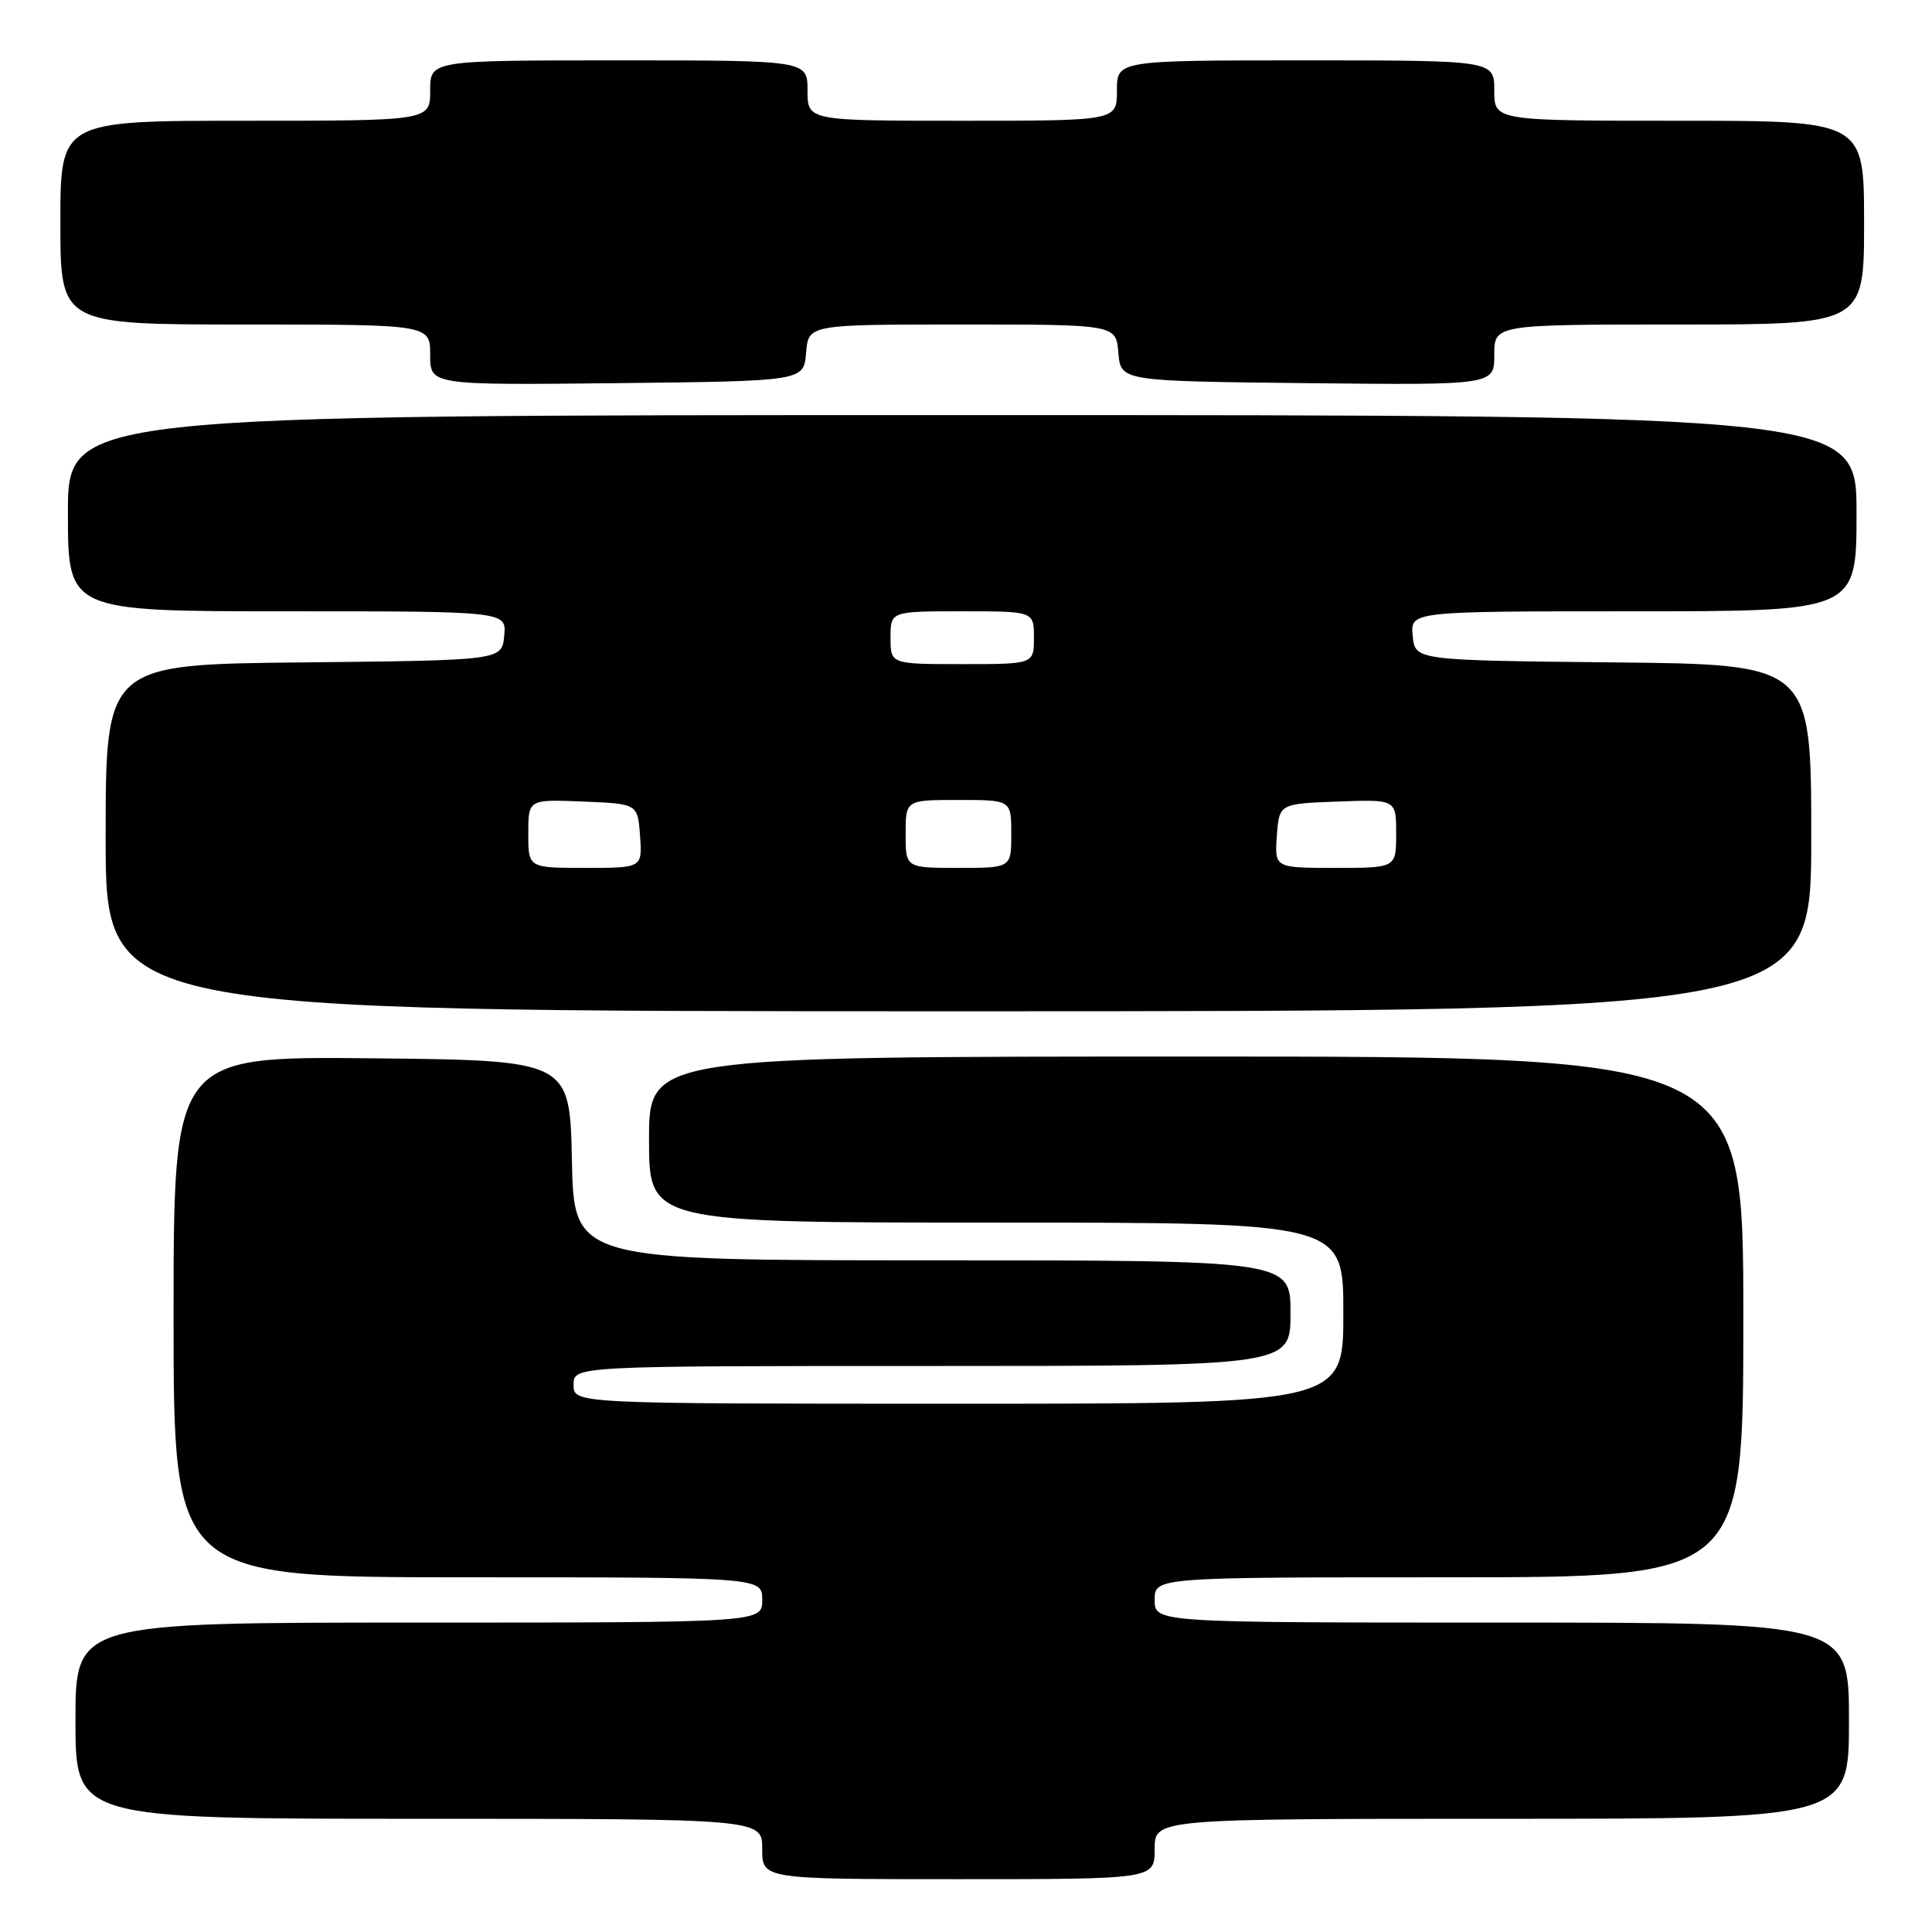 <?xml version="1.0" encoding="UTF-8" standalone="no"?>
<!DOCTYPE svg PUBLIC "-//W3C//DTD SVG 1.1//EN" "http://www.w3.org/Graphics/SVG/1.1/DTD/svg11.dtd" >
<svg xmlns="http://www.w3.org/2000/svg" xmlns:xlink="http://www.w3.org/1999/xlink" version="1.1" viewBox="0 0 256 256">
 <g >
 <path fill="currentColor"
d=" M 153.00 245.00 C 153.00 241.00 153.00 241.00 199.00 241.00 C 245.00 241.00 245.00 241.00 245.00 228.00 C 245.00 215.00 245.00 215.00 199.00 215.00 C 153.00 215.00 153.00 215.00 153.00 212.00 C 153.00 209.00 153.00 209.00 192.00 209.00 C 231.00 209.00 231.00 209.00 231.00 174.50 C 231.00 140.00 231.00 140.00 158.50 140.00 C 86.00 140.00 86.00 140.00 86.00 151.00 C 86.00 162.00 86.00 162.00 132.00 162.00 C 178.00 162.00 178.00 162.00 178.00 174.00 C 178.00 186.00 178.00 186.00 127.00 186.00 C 76.00 186.00 76.00 186.00 76.00 183.50 C 76.00 181.00 76.00 181.00 123.50 181.00 C 171.00 181.00 171.00 181.00 171.00 174.00 C 171.00 167.00 171.00 167.00 123.53 167.00 C 76.06 167.00 76.06 167.00 75.78 153.75 C 75.50 140.50 75.50 140.50 49.25 140.23 C 23.00 139.97 23.00 139.97 23.00 174.48 C 23.00 209.00 23.00 209.00 62.00 209.00 C 101.00 209.00 101.00 209.00 101.00 212.00 C 101.00 215.00 101.00 215.00 55.50 215.00 C 10.00 215.00 10.00 215.00 10.00 228.00 C 10.00 241.00 10.00 241.00 55.50 241.00 C 101.00 241.00 101.00 241.00 101.00 245.00 C 101.00 249.00 101.00 249.00 127.00 249.00 C 153.00 249.00 153.00 249.00 153.00 245.00 Z  M 240.00 111.02 C 240.00 88.03 240.00 88.03 213.75 87.77 C 187.50 87.50 187.50 87.50 187.19 84.25 C 186.87 81.00 186.87 81.00 216.44 81.00 C 246.00 81.00 246.00 81.00 246.00 68.00 C 246.00 55.00 246.00 55.00 127.50 55.00 C 9.00 55.00 9.00 55.00 9.00 68.00 C 9.00 81.00 9.00 81.00 38.06 81.00 C 67.13 81.00 67.13 81.00 66.81 84.25 C 66.50 87.50 66.50 87.50 40.25 87.77 C 14.00 88.03 14.00 88.03 14.00 111.02 C 14.00 134.00 14.00 134.00 127.00 134.00 C 240.00 134.00 240.00 134.00 240.00 111.02 Z  M 106.81 46.75 C 107.12 43.00 107.12 43.00 127.50 43.00 C 147.88 43.00 147.88 43.00 148.19 46.75 C 148.50 50.50 148.50 50.50 173.25 50.77 C 198.00 51.03 198.00 51.03 198.00 47.02 C 198.00 43.00 198.00 43.00 222.50 43.00 C 247.00 43.00 247.00 43.00 247.00 29.50 C 247.00 16.00 247.00 16.00 222.50 16.00 C 198.00 16.00 198.00 16.00 198.00 12.00 C 198.00 8.00 198.00 8.00 173.00 8.00 C 148.00 8.00 148.00 8.00 148.00 12.00 C 148.00 16.00 148.00 16.00 127.50 16.00 C 107.00 16.00 107.00 16.00 107.00 12.00 C 107.00 8.00 107.00 8.00 82.00 8.00 C 57.00 8.00 57.00 8.00 57.00 12.00 C 57.00 16.00 57.00 16.00 32.50 16.00 C 8.00 16.00 8.00 16.00 8.00 29.50 C 8.00 43.00 8.00 43.00 32.50 43.00 C 57.00 43.00 57.00 43.00 57.00 47.02 C 57.00 51.03 57.00 51.03 81.75 50.77 C 106.50 50.50 106.50 50.50 106.81 46.75 Z  M 70.00 110.46 C 70.00 105.91 70.00 105.91 77.25 106.21 C 84.50 106.50 84.50 106.50 84.81 110.75 C 85.11 115.00 85.11 115.00 77.56 115.00 C 70.00 115.00 70.00 115.00 70.00 110.46 Z  M 120.00 110.50 C 120.00 106.00 120.00 106.00 127.00 106.00 C 134.00 106.00 134.00 106.00 134.00 110.50 C 134.00 115.00 134.00 115.00 127.00 115.00 C 120.00 115.00 120.00 115.00 120.00 110.50 Z  M 169.19 110.75 C 169.50 106.50 169.50 106.50 177.25 106.21 C 185.00 105.92 185.00 105.92 185.00 110.46 C 185.00 115.00 185.00 115.00 176.94 115.00 C 168.89 115.00 168.89 115.00 169.19 110.75 Z  M 118.00 84.50 C 118.00 81.00 118.00 81.00 127.50 81.00 C 137.00 81.00 137.00 81.00 137.00 84.50 C 137.00 88.00 137.00 88.00 127.50 88.00 C 118.00 88.00 118.00 88.00 118.00 84.50 Z "/>
</g>
</svg>